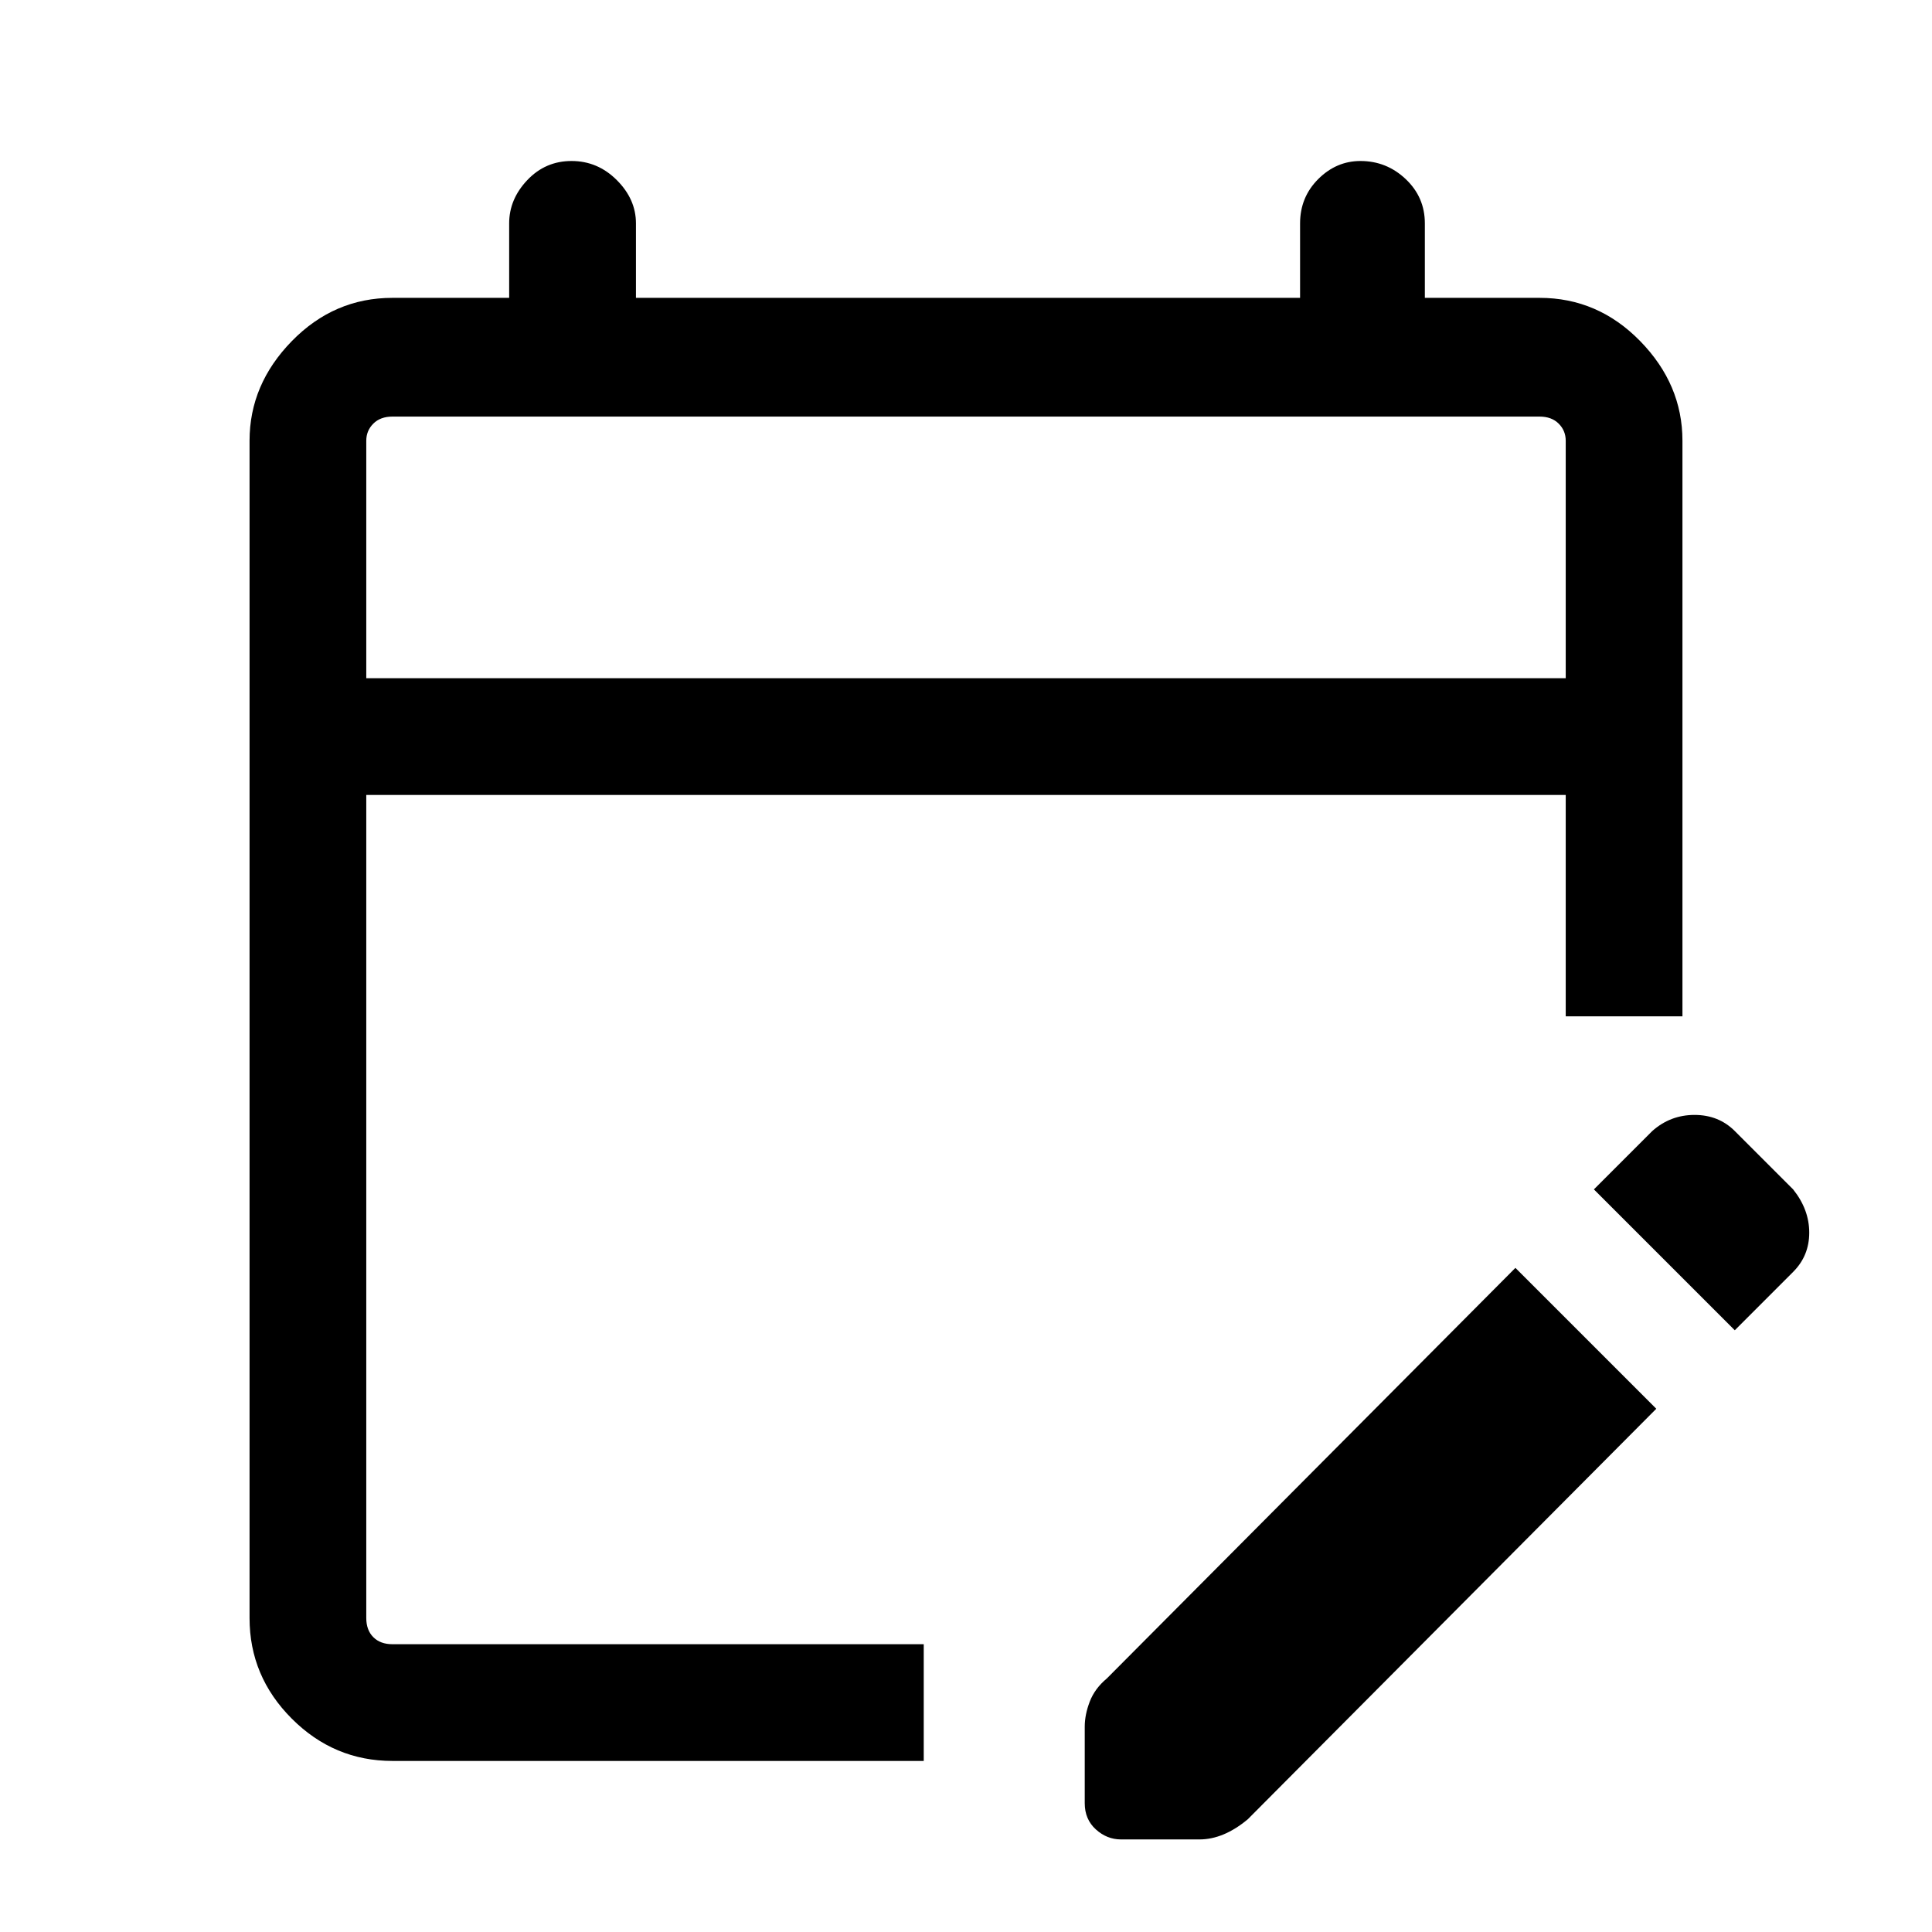 <svg xmlns="http://www.w3.org/2000/svg" height="48" width="48"><path d="M9.75 43.75Q8.3 43.75 7.25 42.7Q6.2 41.65 6.2 40.2V10.95Q6.2 9.55 7.25 8.475Q8.3 7.4 9.75 7.4H12.65V5.55Q12.65 4.95 13.1 4.475Q13.55 4 14.2 4Q14.85 4 15.325 4.475Q15.8 4.95 15.8 5.55V7.4H32.3V5.55Q32.3 4.9 32.75 4.45Q33.2 4 33.8 4Q34.45 4 34.925 4.45Q35.4 4.9 35.4 5.55V7.4H38.25Q39.7 7.4 40.75 8.475Q41.8 9.55 41.8 10.95V25.25H38.9V19.75H9.1V40.2Q9.1 40.5 9.275 40.675Q9.45 40.85 9.75 40.85H22.95V43.75ZM9.1 16.85H38.9V10.95Q38.9 10.7 38.725 10.525Q38.55 10.35 38.25 10.35H9.75Q9.45 10.35 9.275 10.525Q9.1 10.7 9.1 10.95ZM43.1 33.05 39.6 29.55 41.05 28.1Q41.5 27.7 42.1 27.7Q42.7 27.7 43.1 28.1L44.55 29.55Q44.95 30.05 44.95 30.625Q44.95 31.2 44.55 31.6ZM26.95 44.8V42.9Q26.95 42.6 27.075 42.275Q27.2 41.95 27.5 41.7L37.65 31.5L41.15 35L31 45.2Q30.7 45.45 30.4 45.575Q30.1 45.7 29.8 45.7H27.85Q27.5 45.7 27.225 45.45Q26.95 45.2 26.95 44.8ZM9.1 16.85V10.95Q9.1 10.7 9.1 10.525Q9.1 10.35 9.1 10.35Q9.1 10.35 9.1 10.525Q9.1 10.7 9.1 10.95V16.85Z"/></svg>
